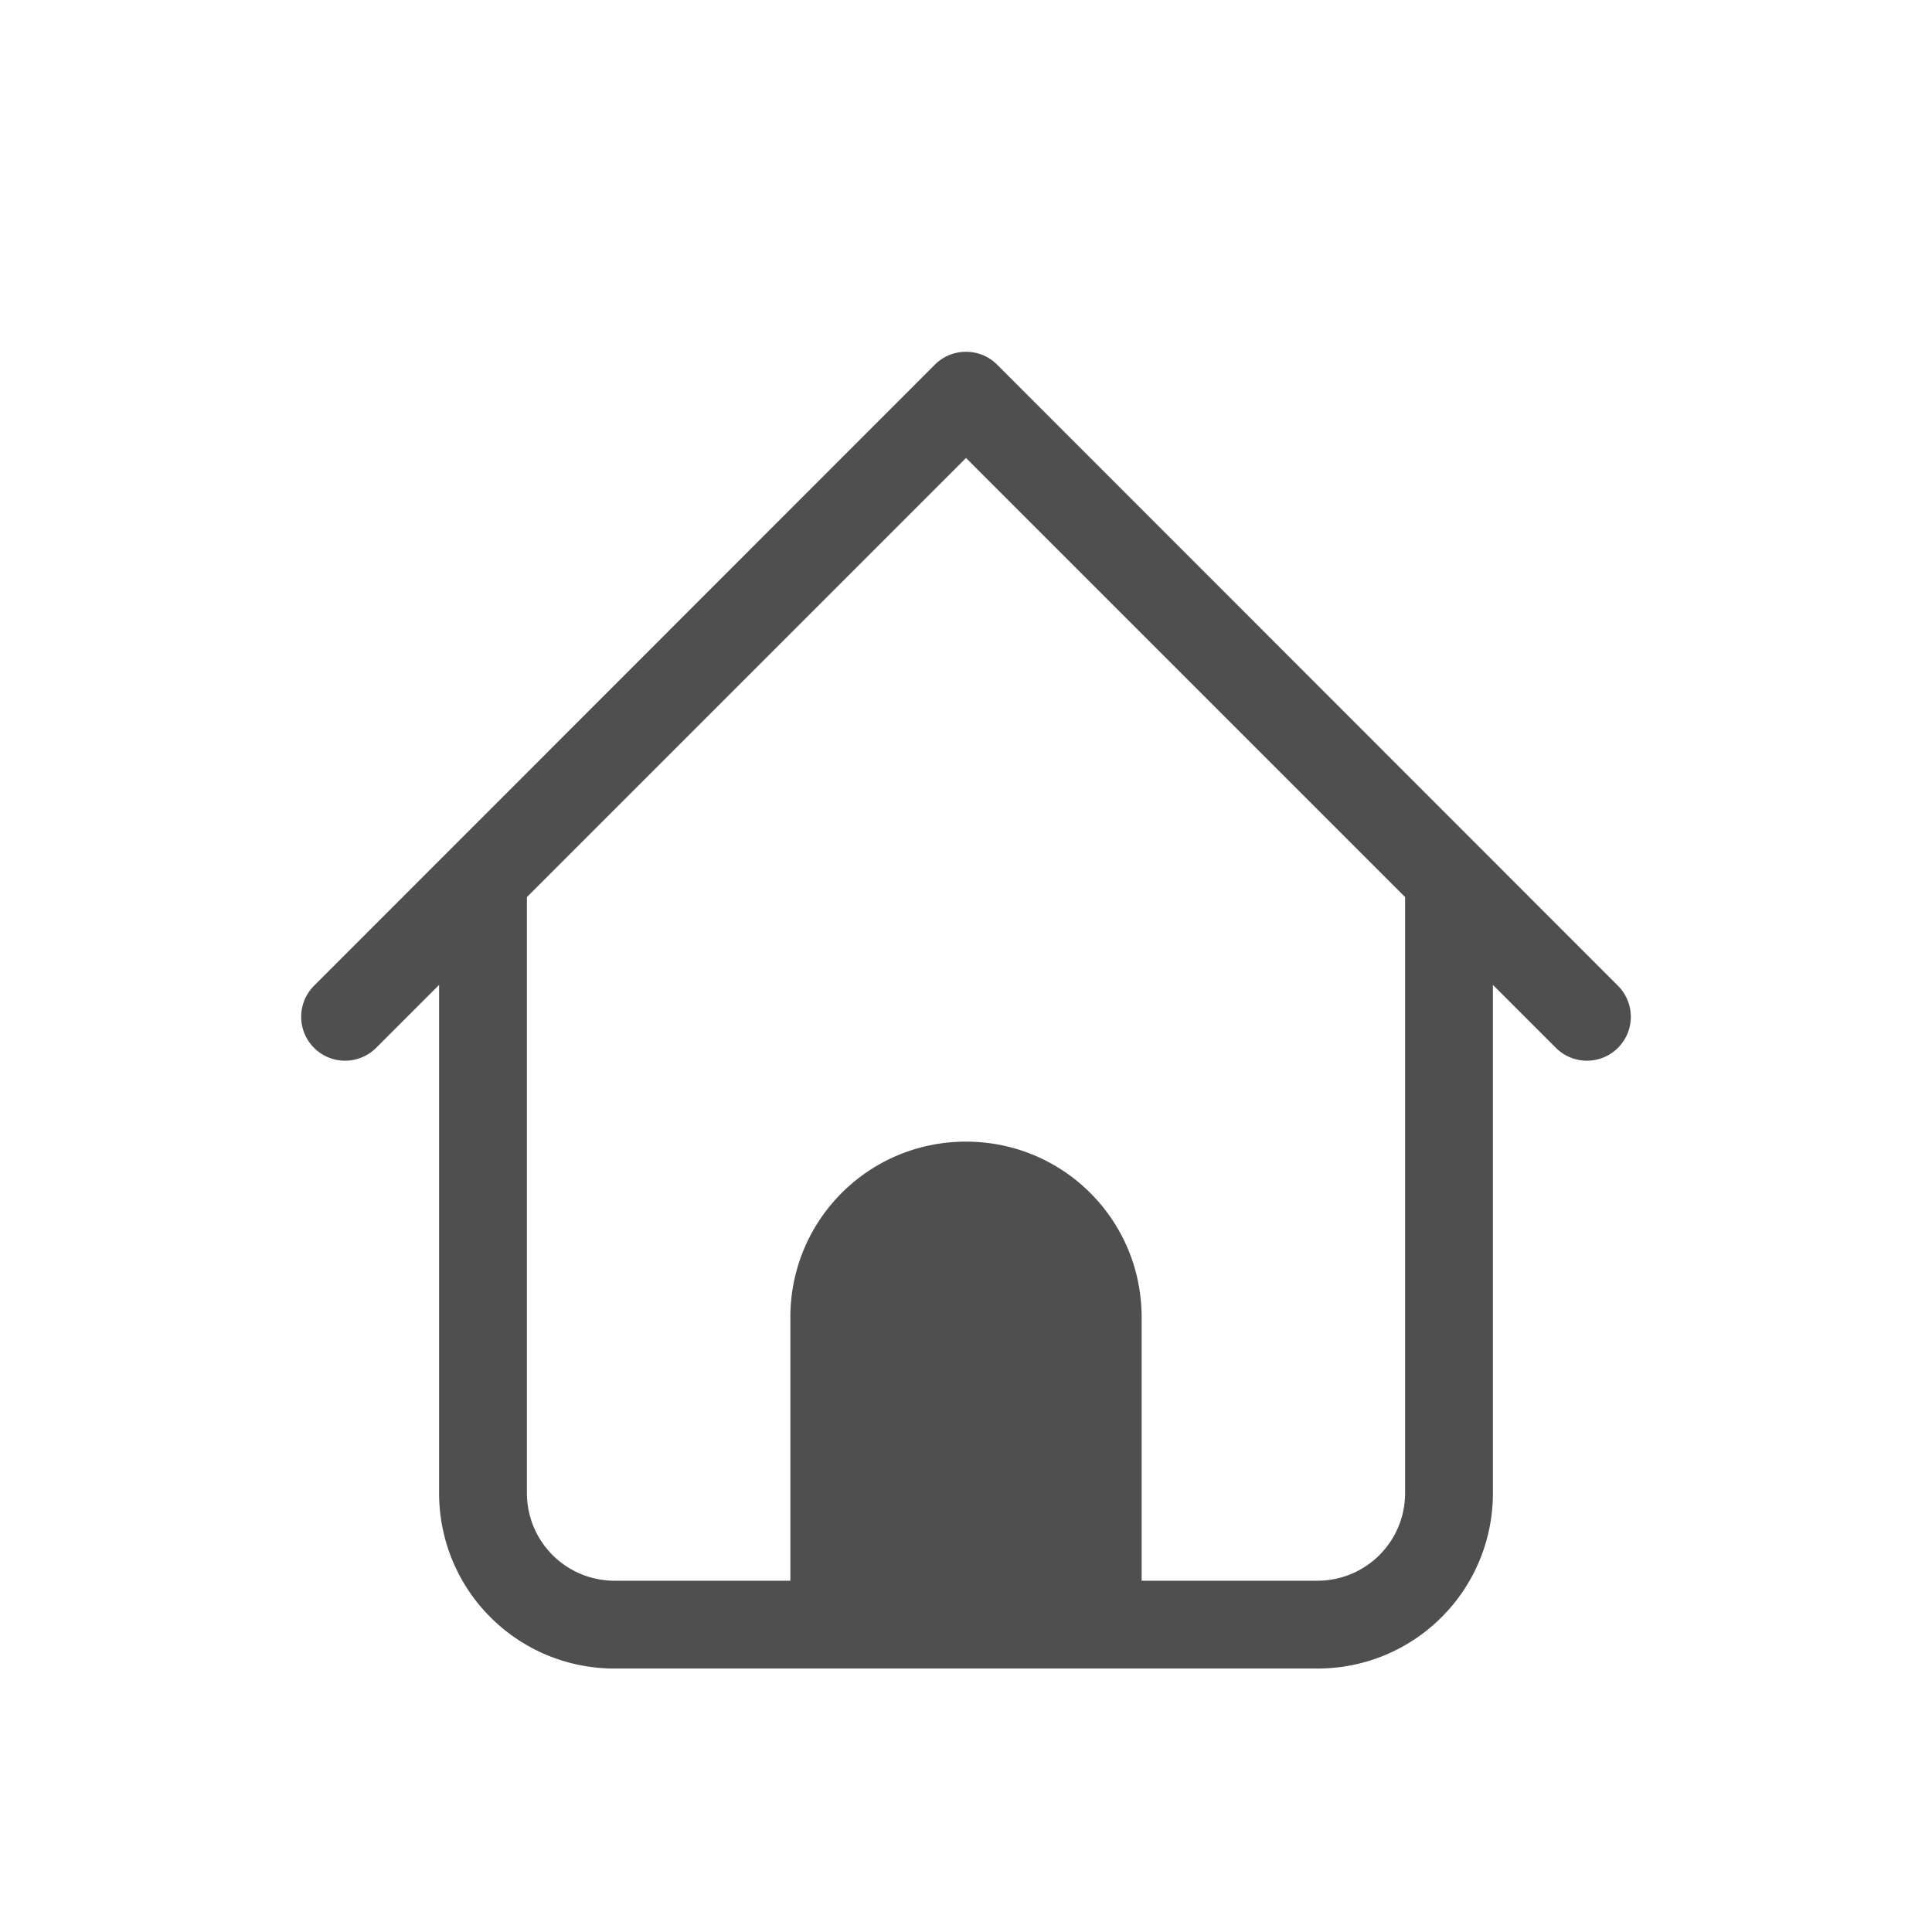 <svg xmlns="http://www.w3.org/2000/svg" width="22" height="22">
    <path fill="currentColor" d="M11 4.006a.498.498 0 0 0-.354.146l-7.07 7.073a.499.499 0 1 0 .707.707L5 11.215V17c0 1.108.892 2 2 2h8c1.108 0 2-.892 2-2v-5.785l.717.717a.499.499 0 1 0 .707-.707l-7.07-7.073A.498.498 0 0 0 11 4.006zm0 1.209 5 5V17c0 .554-.446 1-1 1h-2v-3c0-1.108-.892-2-2-2s-2 .892-2 2v3H7c-.554 0-1-.446-1-1v-6.785z" style="color:#050505;opacity:.7"/>
</svg>
